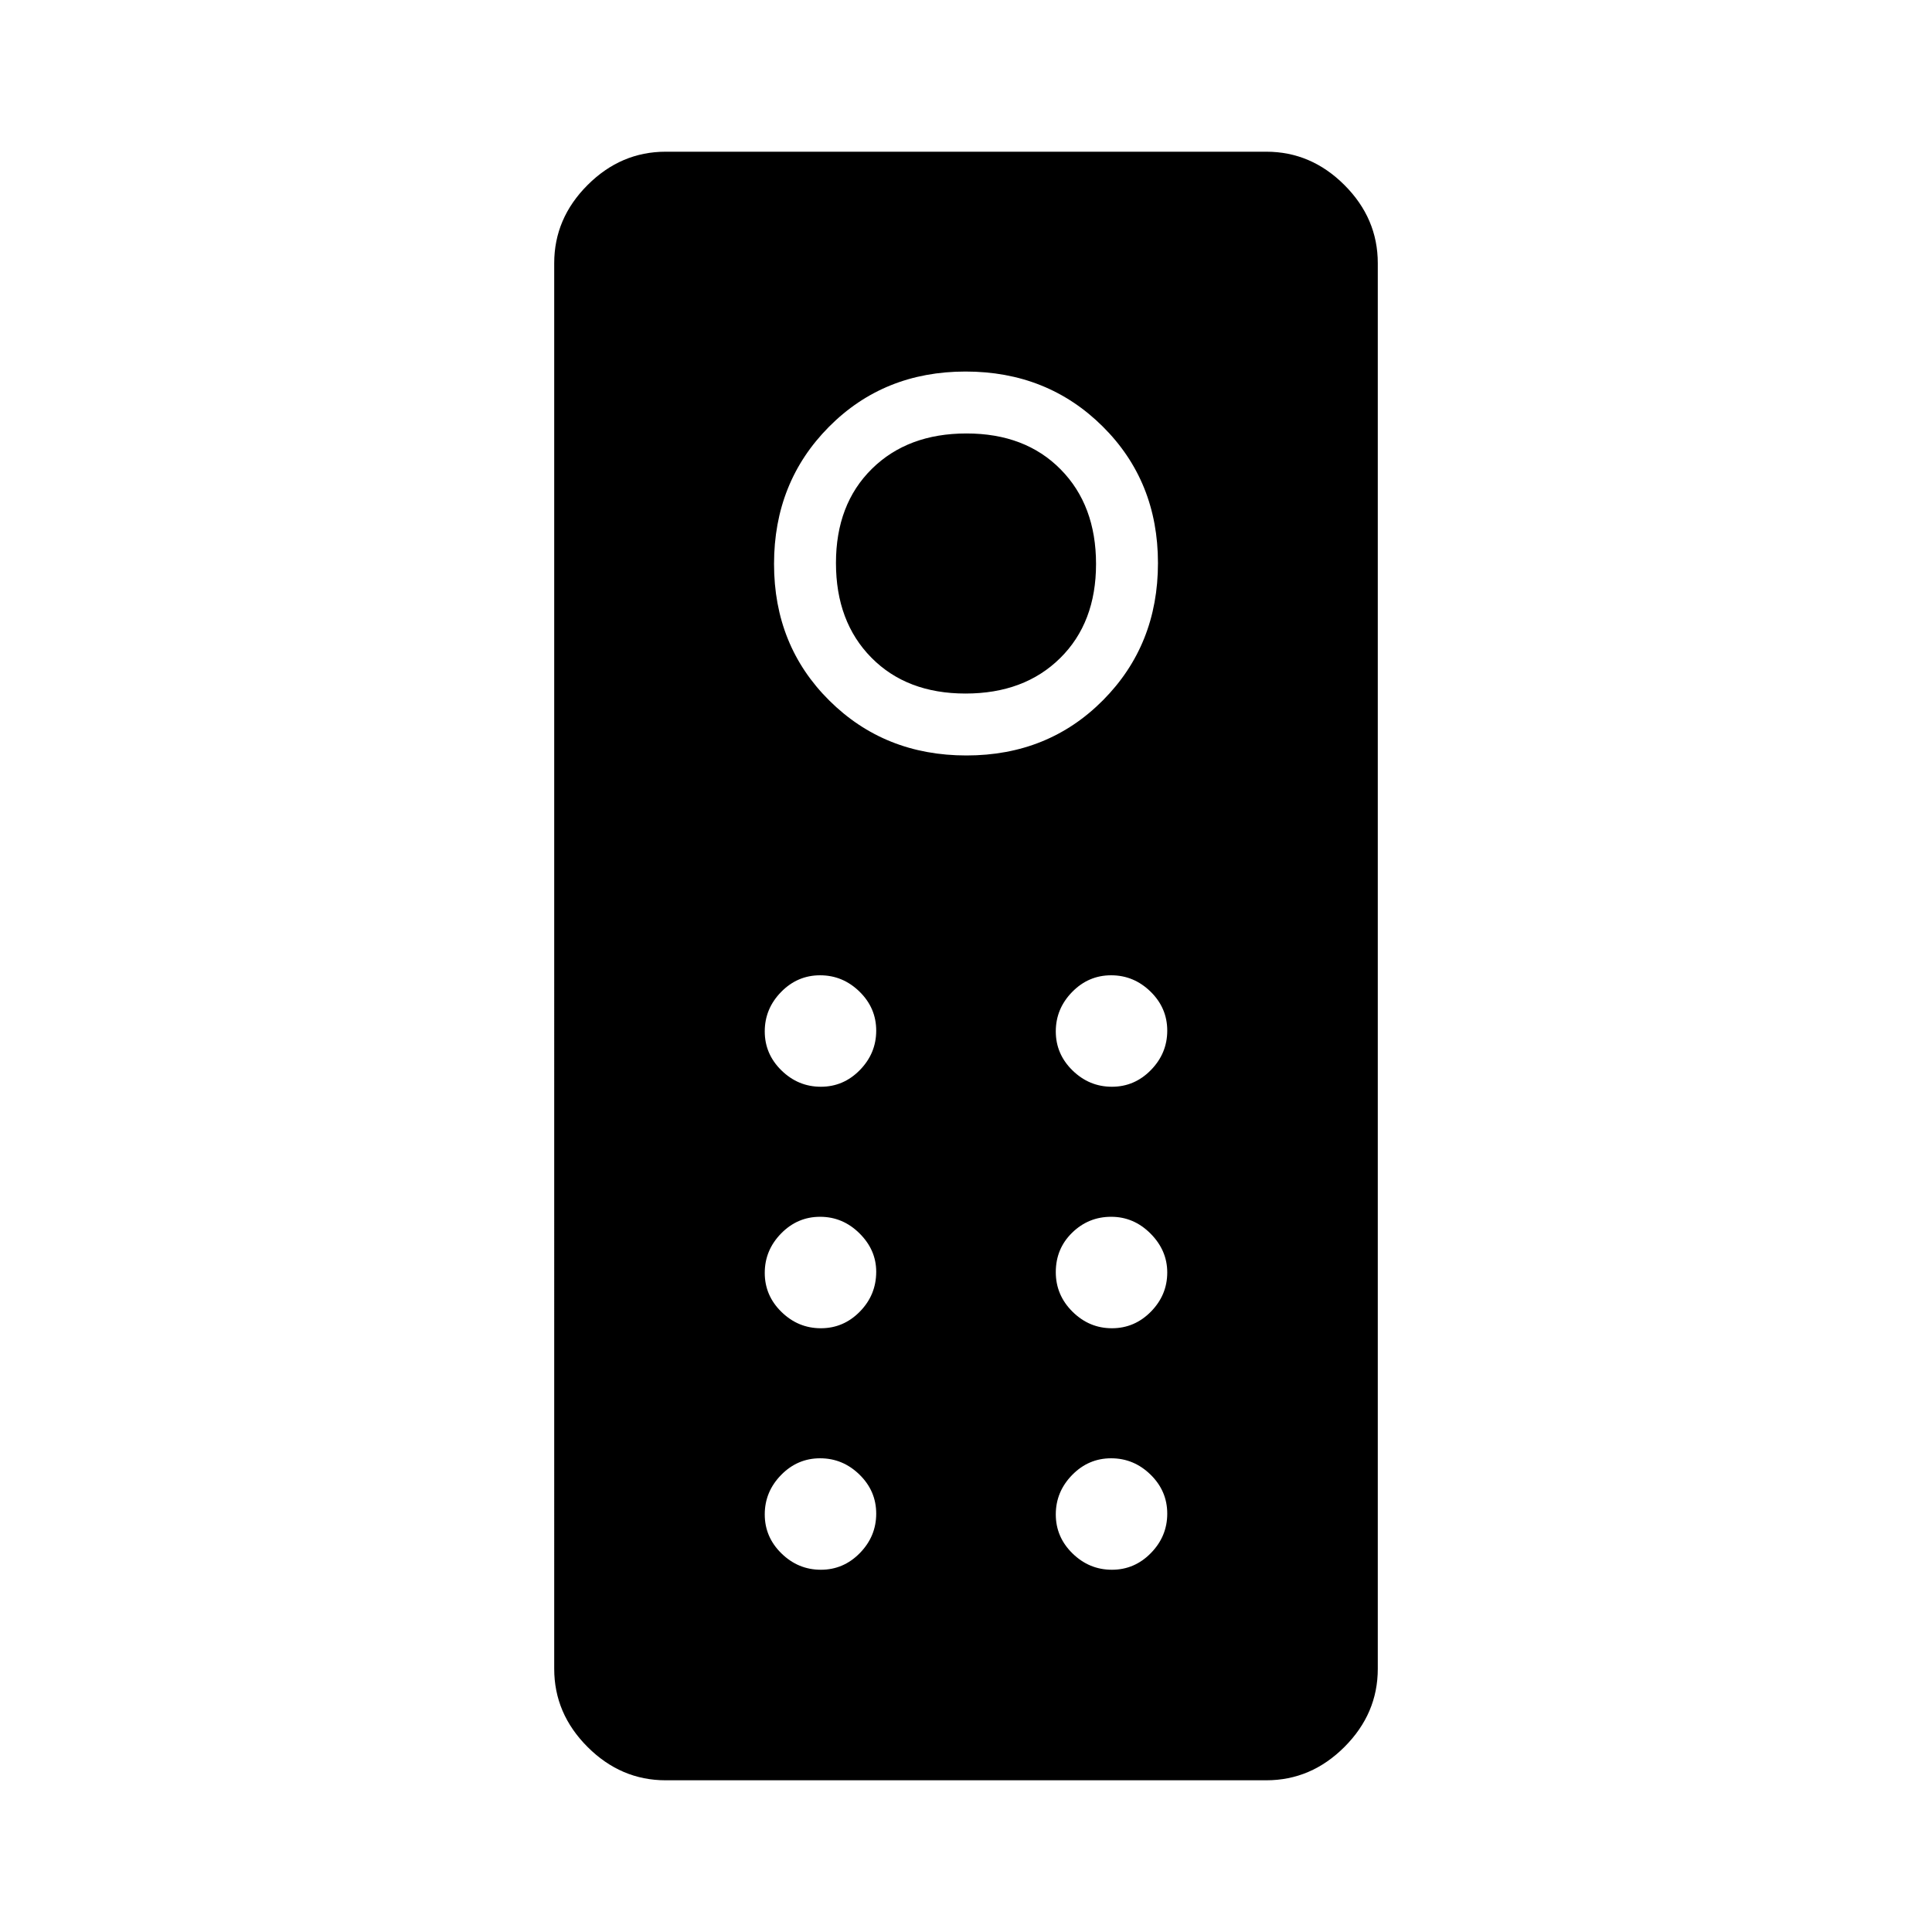 <svg xmlns="http://www.w3.org/2000/svg" width="48" height="48" viewBox="0 96 960 960"><path d="M330.769 980.616q-22.25 0-38.817-16.568-16.568-16.567-16.568-38.817V226.769q0-22.25 16.568-38.817 16.567-16.568 38.817-16.568h298.462q22.25 0 38.817 16.568 16.568 16.567 16.568 38.817v698.462q0 22.25-16.568 38.817-16.567 16.568-38.817 16.568H330.769Zm149.447-509.231q40.63 0 67.899-27.485 27.27-27.486 27.27-68.116 0-40.63-27.485-67.899-27.486-27.27-68.116-27.27-40.63 0-67.899 27.485-27.27 27.486-27.27 68.116 0 40.63 27.485 67.899 27.486 27.27 68.116 27.27Zm-.455-30.77q-29.184 0-46.78-17.835-17.596-17.834-17.596-47.019 0-29.184 17.835-46.78 17.834-17.596 47.019-17.596 29.184 0 46.78 17.835 17.596 17.834 17.596 47.019 0 29.184-17.835 46.78-17.834 17.596-47.019 17.596ZM407.881 636q11.273 0 19.388-8.304 8.116-8.305 8.116-19.577 0-11.273-8.305-19.388-8.304-8.116-19.577-8.116-11.272 0-19.388 8.305Q380 597.224 380 608.497q0 11.272 8.304 19.388Q396.609 636 407.881 636Zm144.616 0q11.272 0 19.388-8.304Q580 619.391 580 608.119q0-11.273-8.304-19.388-8.305-8.116-19.577-8.116-11.273 0-19.388 8.305-8.116 8.304-8.116 19.577 0 11.272 8.305 19.388Q541.224 636 552.497 636ZM407.881 756q11.273 0 19.388-8.282 8.116-8.281 8.116-19.8 0-10.841-8.305-19.072-8.304-8.231-19.577-8.231-11.272 0-19.388 8.305Q380 717.224 380 728.497q0 11.272 8.304 19.388Q396.609 756 407.881 756Zm144.616 0q11.272 0 19.388-8.258Q580 739.484 580 728.28q0-10.972-8.304-19.318-8.305-8.347-19.577-8.347-11.273 0-19.388 7.921-8.116 7.922-8.116 19.595 0 11.417 8.305 19.643Q541.224 756 552.497 756ZM407.881 876q11.273 0 19.388-8.304 8.116-8.305 8.116-19.577 0-11.273-8.305-19.388-8.304-8.116-19.577-8.116-11.272 0-19.388 8.305Q380 837.224 380 848.497q0 11.272 8.304 19.388Q396.609 876 407.881 876Zm144.616 0q11.272 0 19.388-8.304Q580 859.391 580 848.119q0-11.273-8.304-19.388-8.305-8.116-19.577-8.116-11.273 0-19.388 8.305-8.116 8.304-8.116 19.577 0 11.272 8.305 19.388Q541.224 876 552.497 876Z"/></svg>